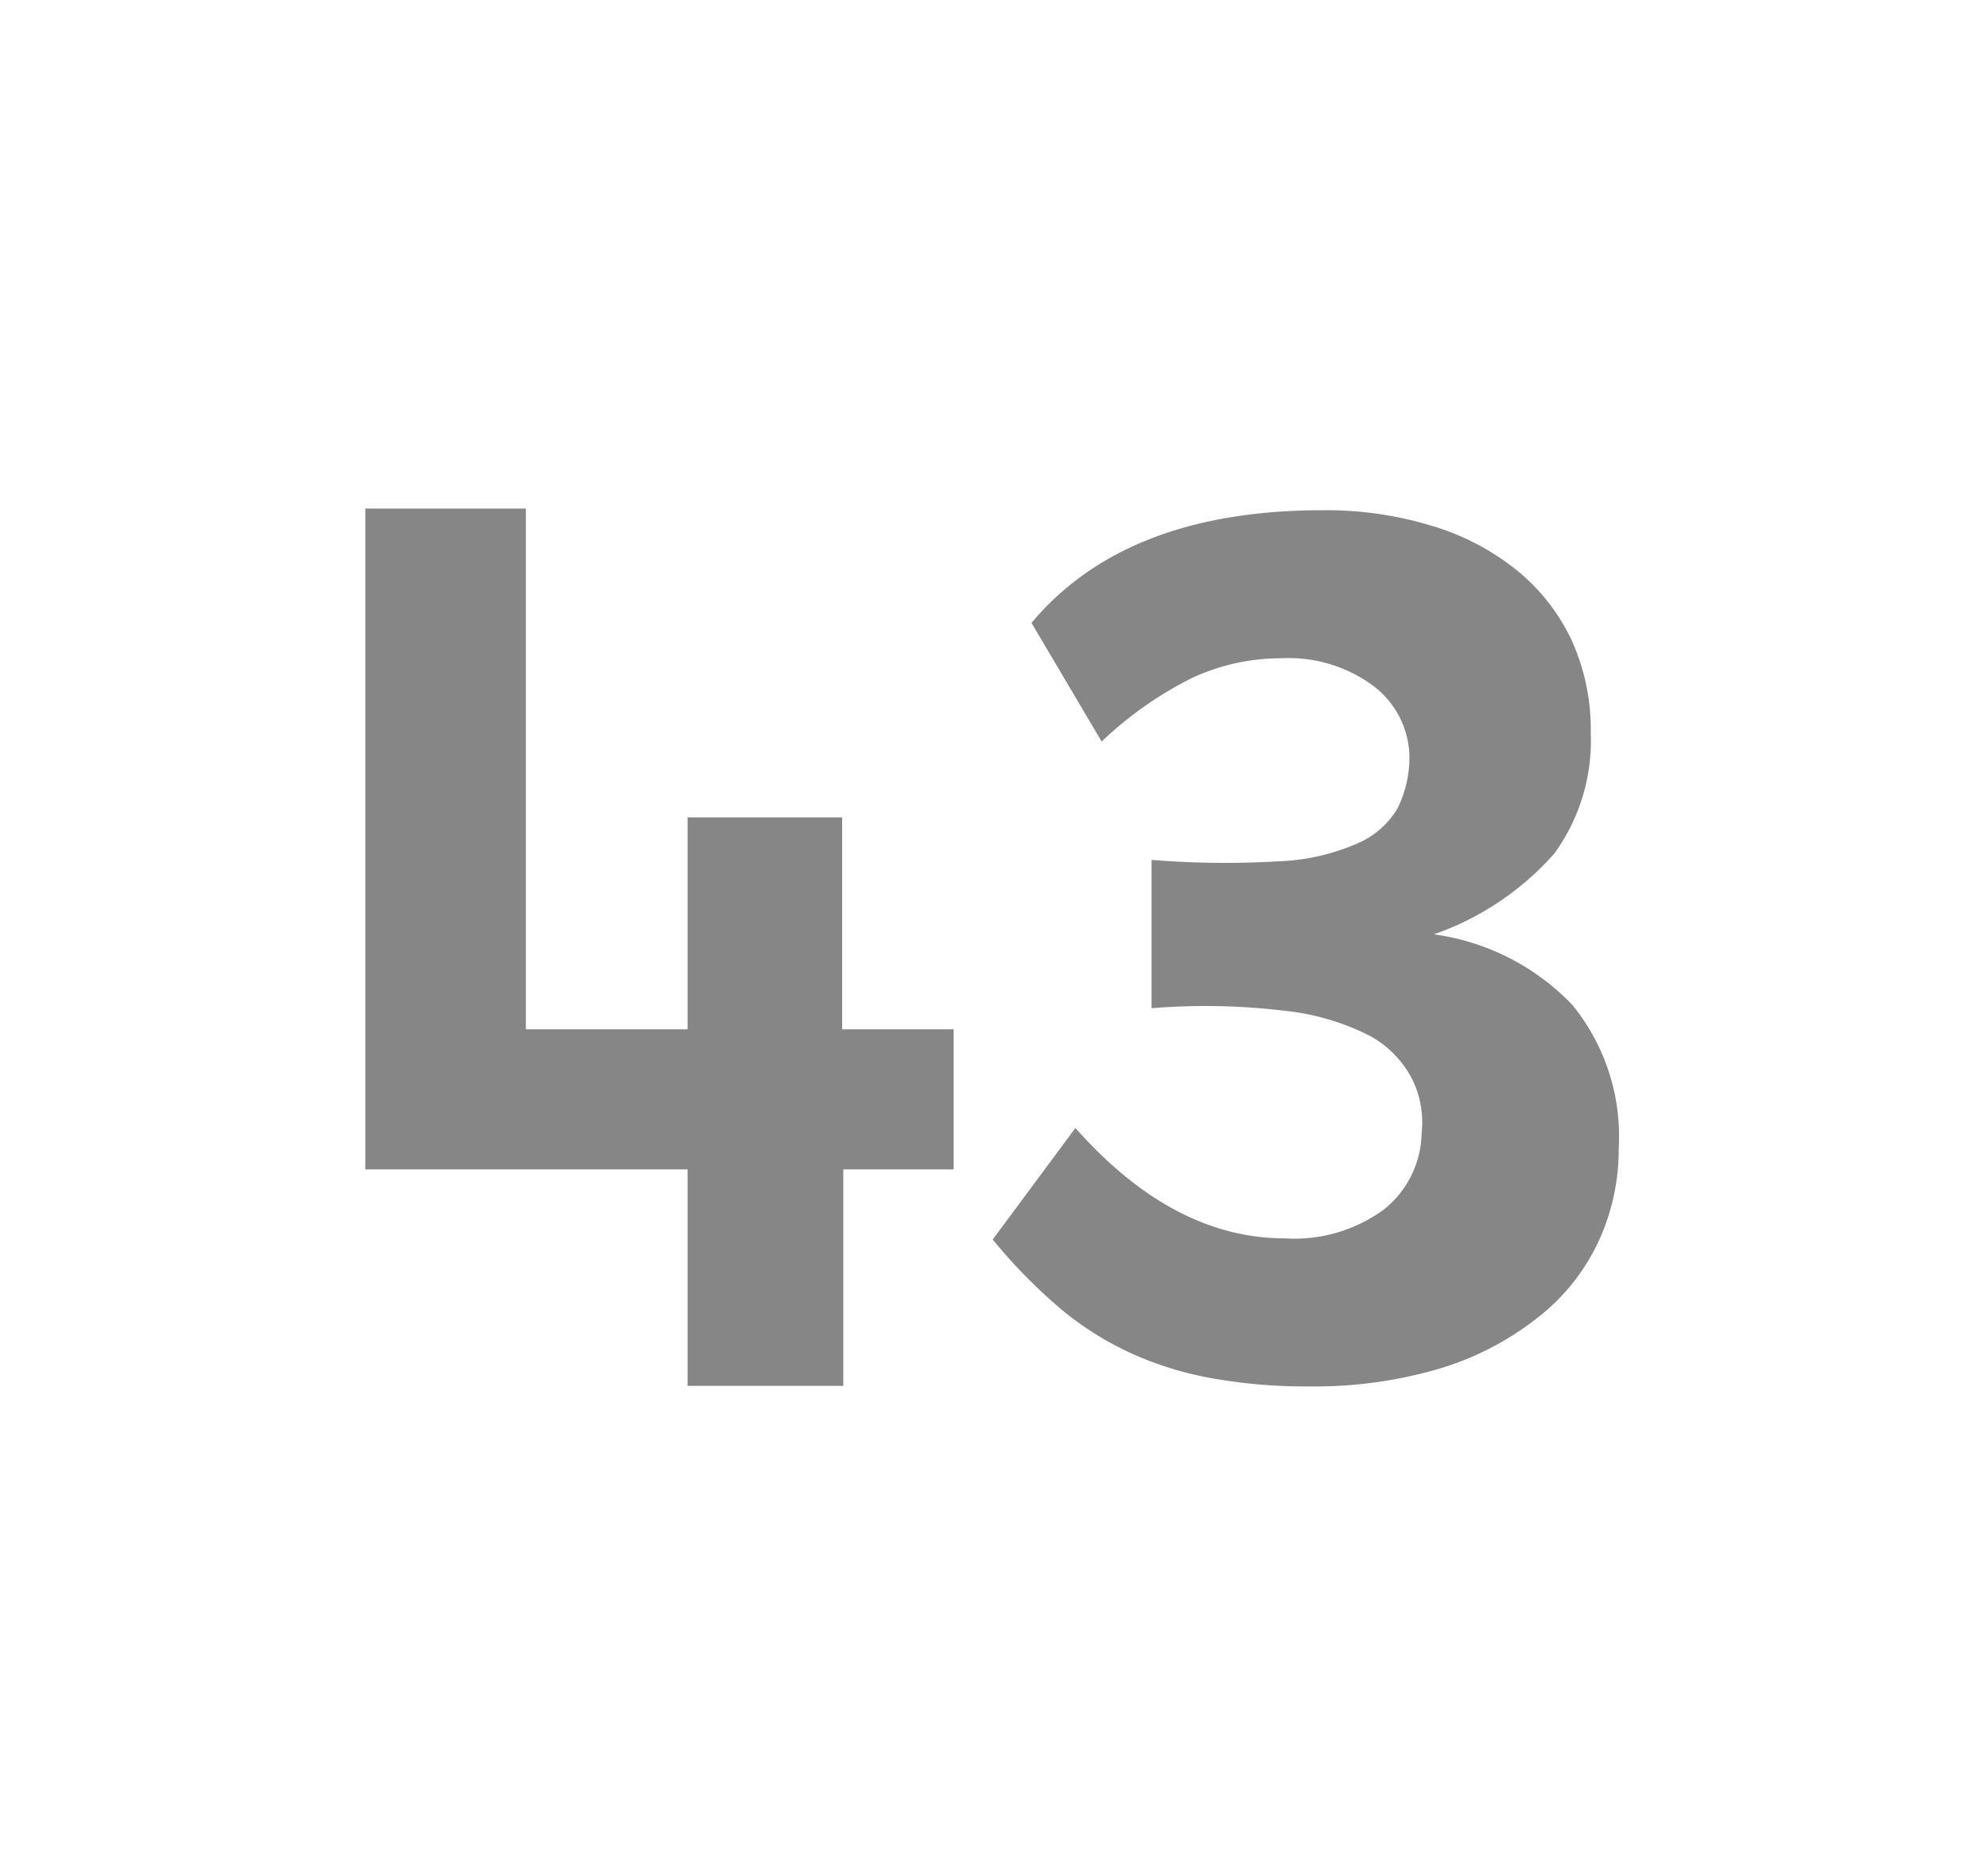 <svg id="Layer_1" data-name="Layer 1" xmlns="http://www.w3.org/2000/svg" viewBox="0 0 69.71 64.98"><defs><style>.cls-1{fill:#868687;}</style></defs><path class="cls-1" d="M29.57,48.59H24.11V41H12.81V17.83h5.63V36.09h5.67V28.66h5.42v7.43h3.91V41H29.57Z"/><path class="cls-1" d="M56.76,40.29A7.65,7.65,0,0,1,56,43.64a7.31,7.31,0,0,1-2.16,2.62A10.32,10.32,0,0,1,50.43,48a15.43,15.43,0,0,1-4.49.61,18.59,18.59,0,0,1-3.41-.28,11.88,11.88,0,0,1-2.84-.87,11,11,0,0,1-2.51-1.58,18.85,18.85,0,0,1-2.37-2.42l2.9-3.91q3.43,3.87,7.35,3.87a5.31,5.31,0,0,0,3.45-1,3.5,3.5,0,0,0,1.34-2.69,3.43,3.43,0,0,0-.34-1.91A3.62,3.62,0,0,0,48,36.3a8.58,8.58,0,0,0-2.95-.86,23.21,23.21,0,0,0-4.67-.09v-5.2a31.92,31.92,0,0,0,4.43.05,7.52,7.52,0,0,0,2.72-.6A3,3,0,0,0,49,28.35a4,4,0,0,0,.42-1.92A3.18,3.18,0,0,0,48.09,24a5,5,0,0,0-3.16-.92,7.4,7.4,0,0,0-3.13.69A13,13,0,0,0,38.63,26l-2.46-4.16q3.3-3.94,10.17-3.95a12.67,12.67,0,0,1,3.88.55,8.77,8.77,0,0,1,3,1.58,7,7,0,0,1,1.9,2.45,7.56,7.56,0,0,1,.66,3.22,6.73,6.73,0,0,1-1.28,4.24,10.06,10.06,0,0,1-4.22,2.83,8.26,8.26,0,0,1,4.86,2.48A7.3,7.3,0,0,1,56.76,40.29Z"/></svg>